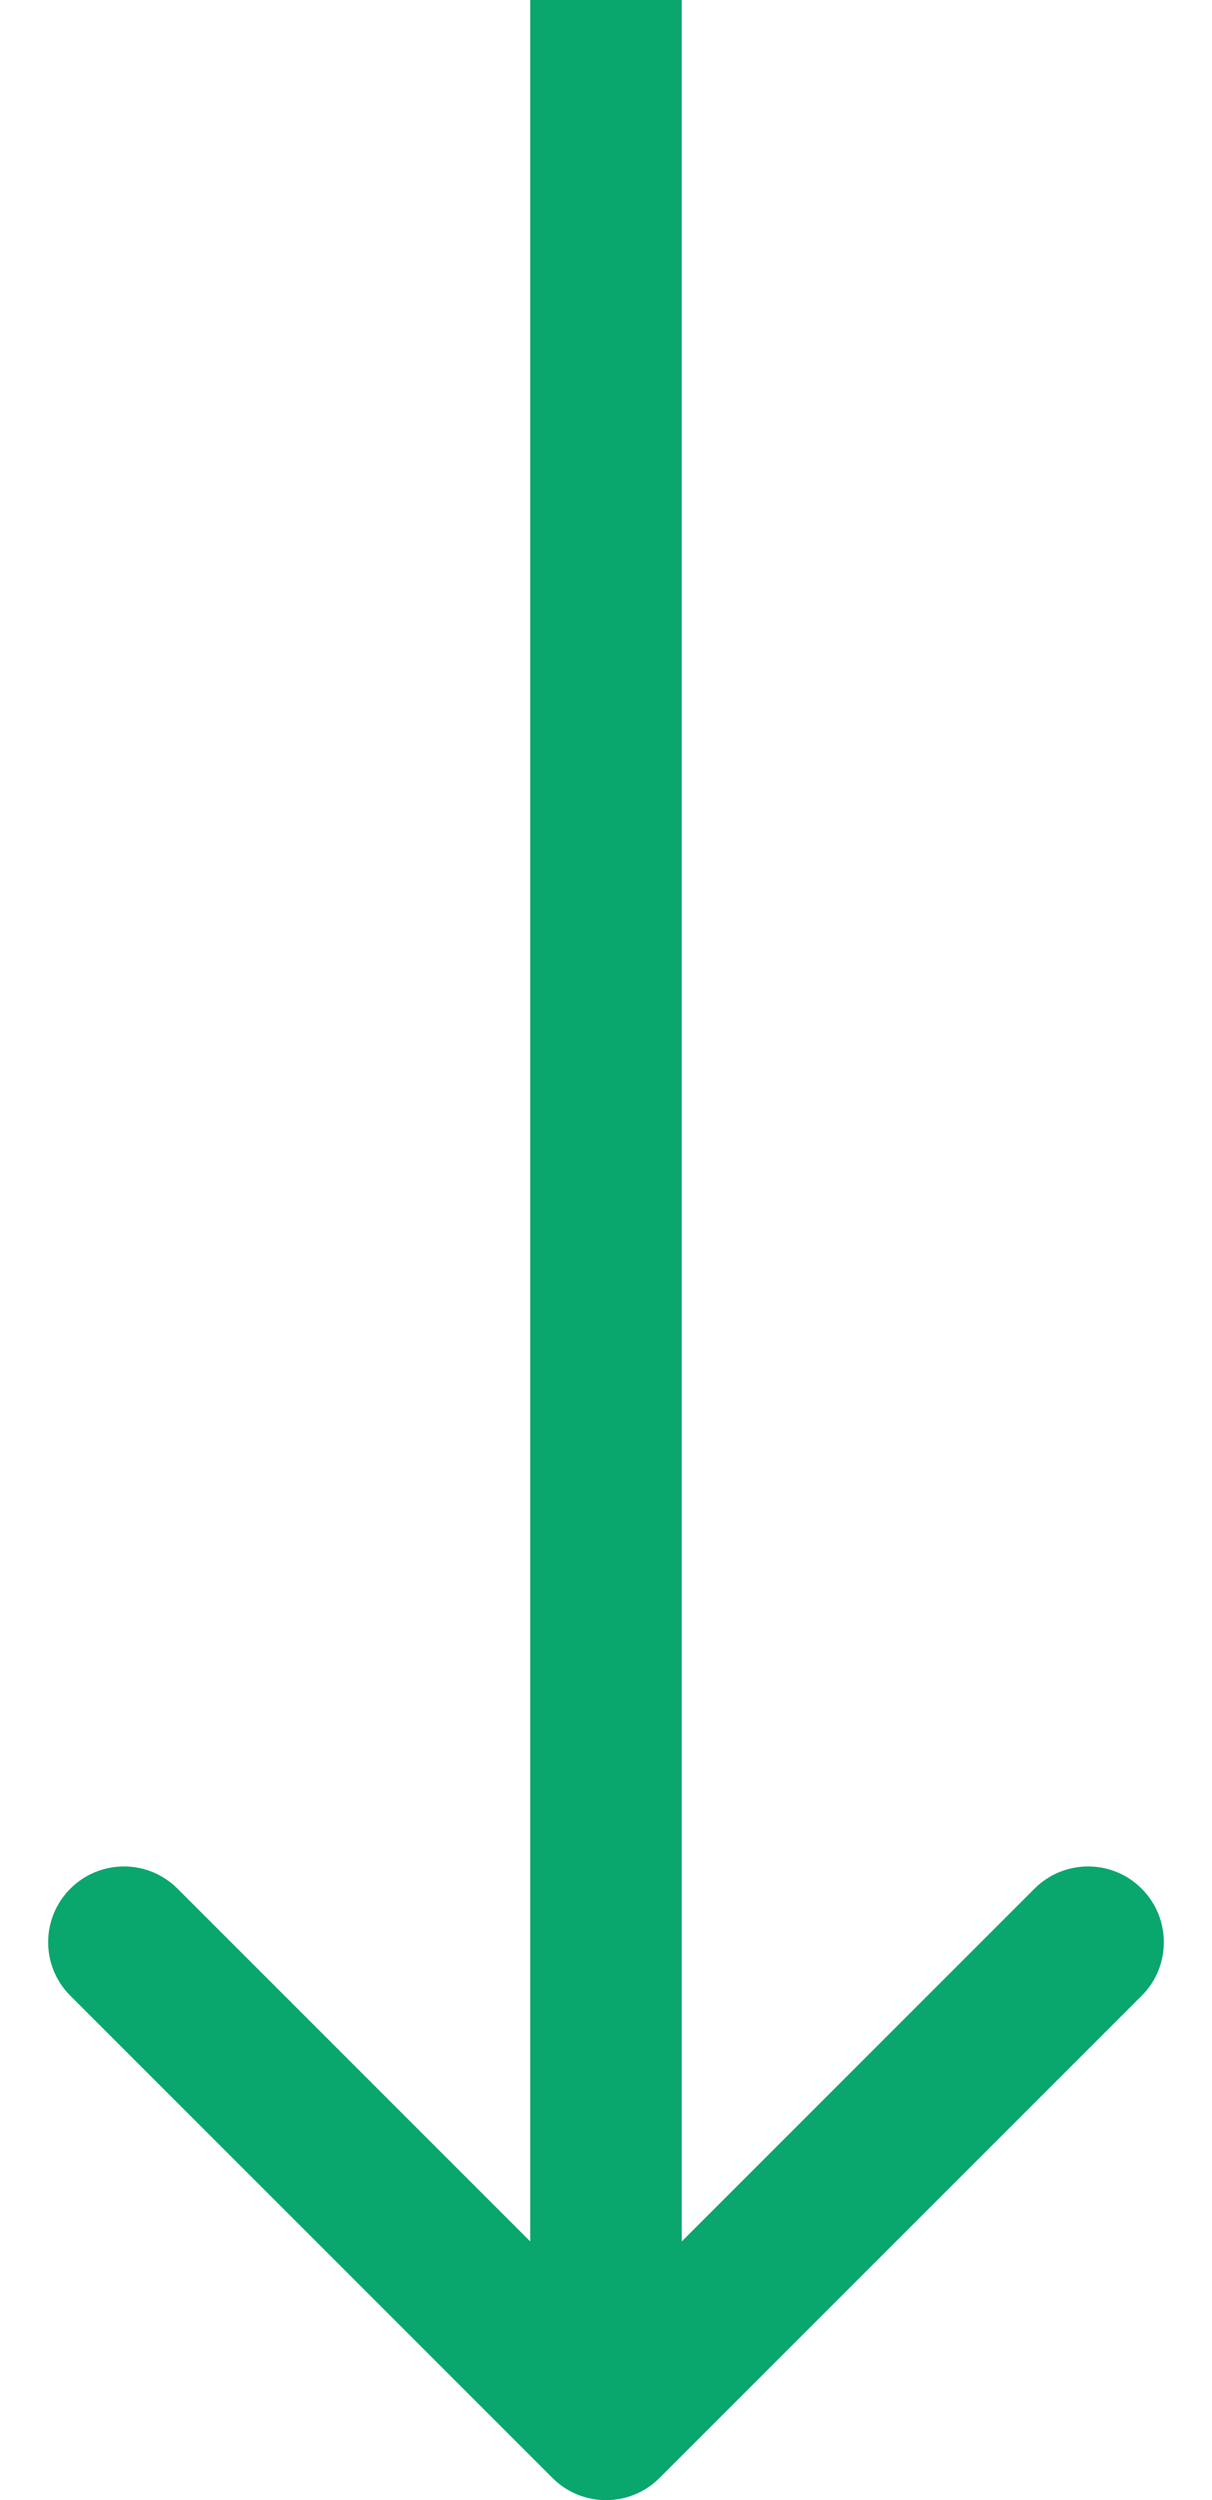 <svg width="16" height="33" viewBox="0 0 16 33" fill="none" xmlns="http://www.w3.org/2000/svg">
<path d="M7.293 32.707C7.683 33.098 8.317 33.098 8.707 32.707L15.071 26.343C15.462 25.953 15.462 25.32 15.071 24.929C14.681 24.538 14.047 24.538 13.657 24.929L8 30.586L2.343 24.929C1.953 24.538 1.319 24.538 0.929 24.929C0.538 25.32 0.538 25.953 0.929 26.343L7.293 32.707ZM7 -4.37114e-08L7 32L9 32L9 4.37114e-08L7 -4.37114e-08Z" fill="#09A66D"/>
</svg>
